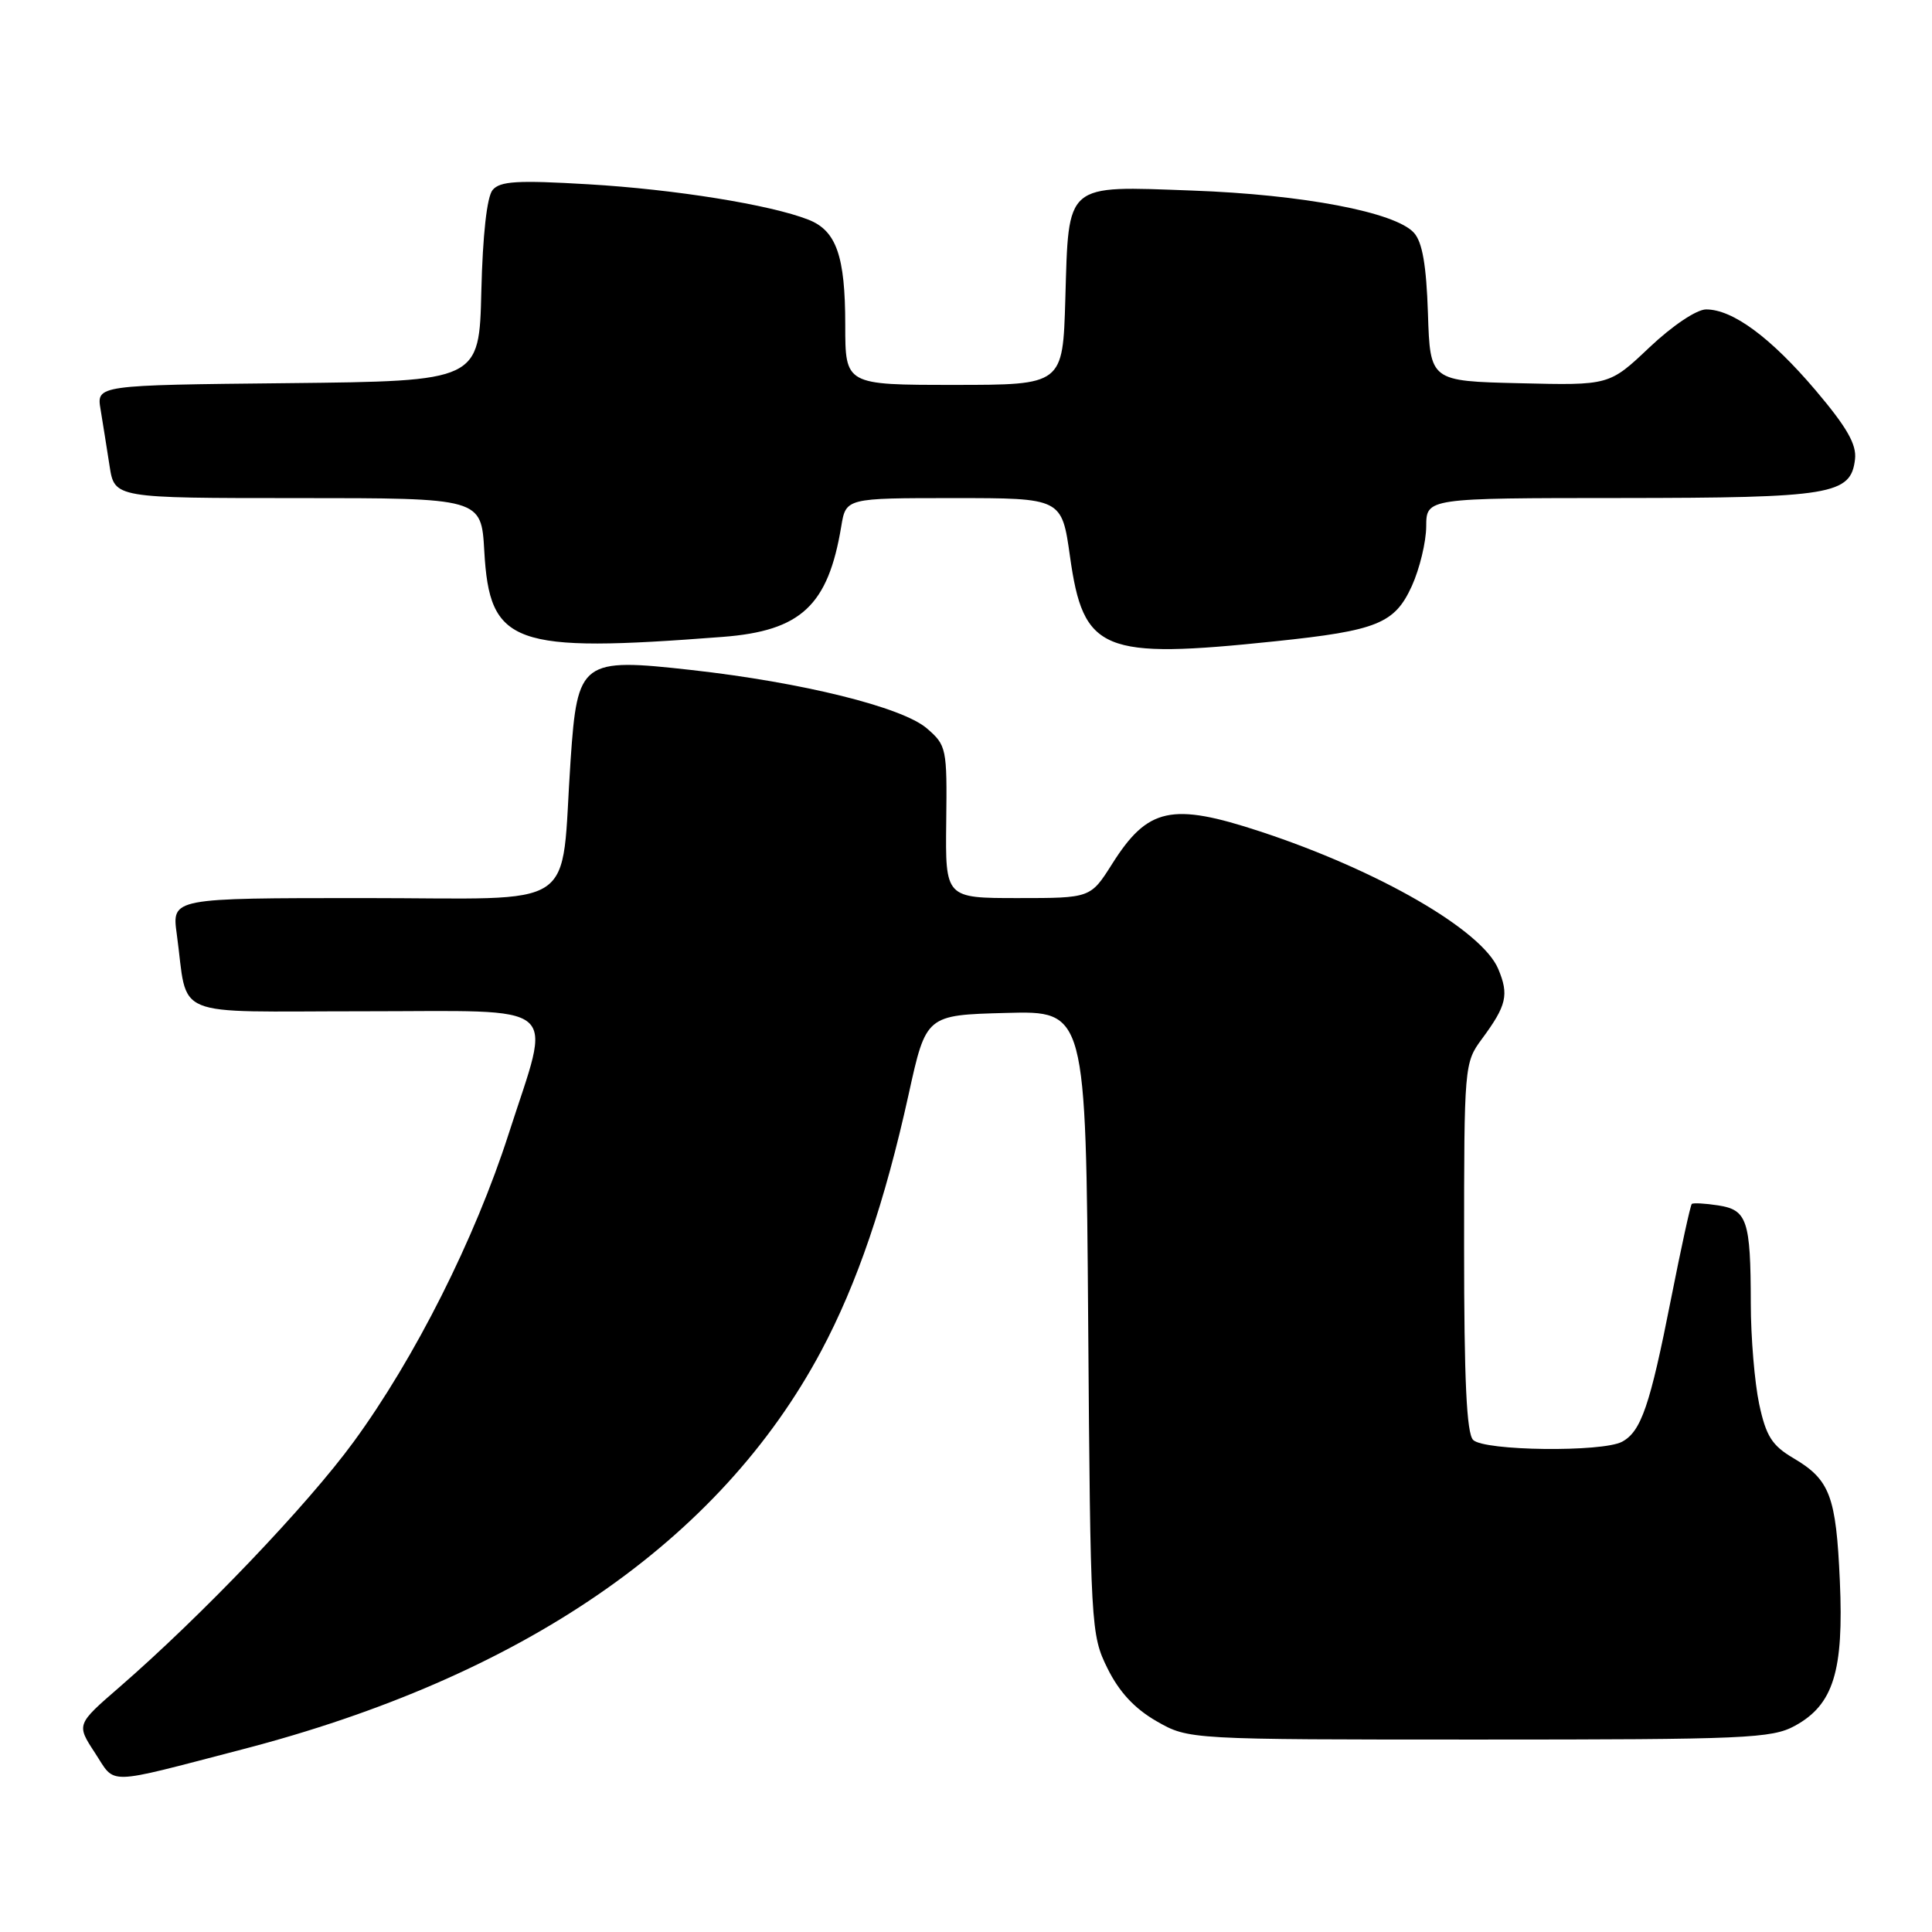 <?xml version="1.0" encoding="UTF-8" standalone="no"?>
<!DOCTYPE svg PUBLIC "-//W3C//DTD SVG 1.1//EN" "http://www.w3.org/Graphics/SVG/1.1/DTD/svg11.dtd" >
<svg xmlns="http://www.w3.org/2000/svg" xmlns:xlink="http://www.w3.org/1999/xlink" version="1.1" viewBox="0 0 256 256">
 <g >
 <path fill="currentColor"
d=" M 32.00 231.83 C 69.22 222.18 95.38 204.19 108.82 179.00 C 113.57 170.08 117.24 159.33 120.40 145.00 C 122.71 134.50 122.71 134.50 133.29 134.22 C 143.88 133.93 143.88 133.93 144.19 175.22 C 144.49 215.70 144.54 216.59 146.75 221.07 C 148.30 224.20 150.33 226.39 153.25 228.07 C 157.50 230.50 157.50 230.50 196.00 230.50 C 231.31 230.50 234.78 230.35 237.83 228.68 C 242.94 225.89 244.32 221.44 243.79 209.50 C 243.29 198.21 242.48 196.07 237.63 193.21 C 234.80 191.54 234.01 190.30 233.10 186.05 C 232.50 183.22 231.99 177.21 231.99 172.70 C 231.97 161.68 231.51 160.31 227.66 159.72 C 225.92 159.45 224.35 159.37 224.17 159.53 C 223.99 159.69 222.75 165.38 221.41 172.16 C 218.63 186.26 217.46 189.68 214.93 191.04 C 212.30 192.44 196.66 192.26 195.20 190.80 C 194.33 189.93 194.00 182.85 194.00 165.23 C 194.00 141.22 194.03 140.82 196.35 137.68 C 199.64 133.23 199.97 131.83 198.52 128.38 C 196.36 123.25 182.65 115.33 167.00 110.18 C 155.24 106.31 152.08 107.00 147.36 114.48 C 144.50 119.00 144.50 119.00 134.88 119.00 C 125.26 119.00 125.26 119.00 125.38 108.91 C 125.50 99.14 125.42 98.76 122.81 96.51 C 119.54 93.70 106.31 90.42 91.62 88.78 C 77.04 87.15 76.51 87.54 75.61 100.68 C 74.22 121.08 77.32 119.00 48.27 119.00 C 22.77 119.00 22.77 119.00 23.42 123.75 C 24.99 135.17 22.18 134.00 48.08 134.00 C 75.00 134.00 73.13 132.42 67.39 150.27 C 62.92 164.16 54.99 179.93 46.86 191.05 C 40.74 199.43 26.74 214.08 15.81 223.57 C 10.12 228.50 10.12 228.50 12.58 232.26 C 15.39 236.55 13.68 236.59 32.00 231.83 Z  M 95.78 84.39 C 106.14 83.59 109.73 80.24 111.47 69.75 C 112.09 66.00 112.09 66.00 126.39 66.00 C 140.69 66.00 140.69 66.00 141.78 73.74 C 143.55 86.36 146.02 87.38 169.00 84.97 C 182.51 83.56 184.81 82.62 187.08 77.64 C 188.11 75.36 188.97 71.81 188.98 69.75 C 189.00 66.00 189.00 66.00 214.75 65.99 C 242.74 65.97 245.25 65.55 245.80 60.85 C 246.03 58.89 244.72 56.61 240.57 51.71 C 234.63 44.72 229.60 41.00 226.07 41.00 C 224.81 41.00 221.62 43.14 218.56 46.03 C 213.24 51.07 213.24 51.07 201.37 50.78 C 189.50 50.50 189.50 50.50 189.21 41.53 C 189.00 35.13 188.47 32.07 187.35 30.84 C 184.88 28.11 172.66 25.78 157.97 25.25 C 141.00 24.63 141.62 24.10 141.16 39.65 C 140.83 51.00 140.83 51.00 126.41 51.00 C 112.00 51.00 112.00 51.00 112.00 43.05 C 112.00 33.92 110.82 30.56 107.12 29.11 C 102.09 27.13 89.41 25.09 77.98 24.42 C 68.55 23.86 66.25 24.00 65.27 25.18 C 64.52 26.08 63.96 31.15 63.78 38.56 C 63.50 50.50 63.50 50.50 38.14 50.77 C 12.78 51.03 12.78 51.03 13.33 54.27 C 13.62 56.05 14.16 59.41 14.52 61.75 C 15.18 66.00 15.18 66.00 39.48 66.00 C 63.77 66.00 63.77 66.00 64.17 73.01 C 64.87 85.46 67.88 86.54 95.78 84.39 Z "/>
</g>
</svg>